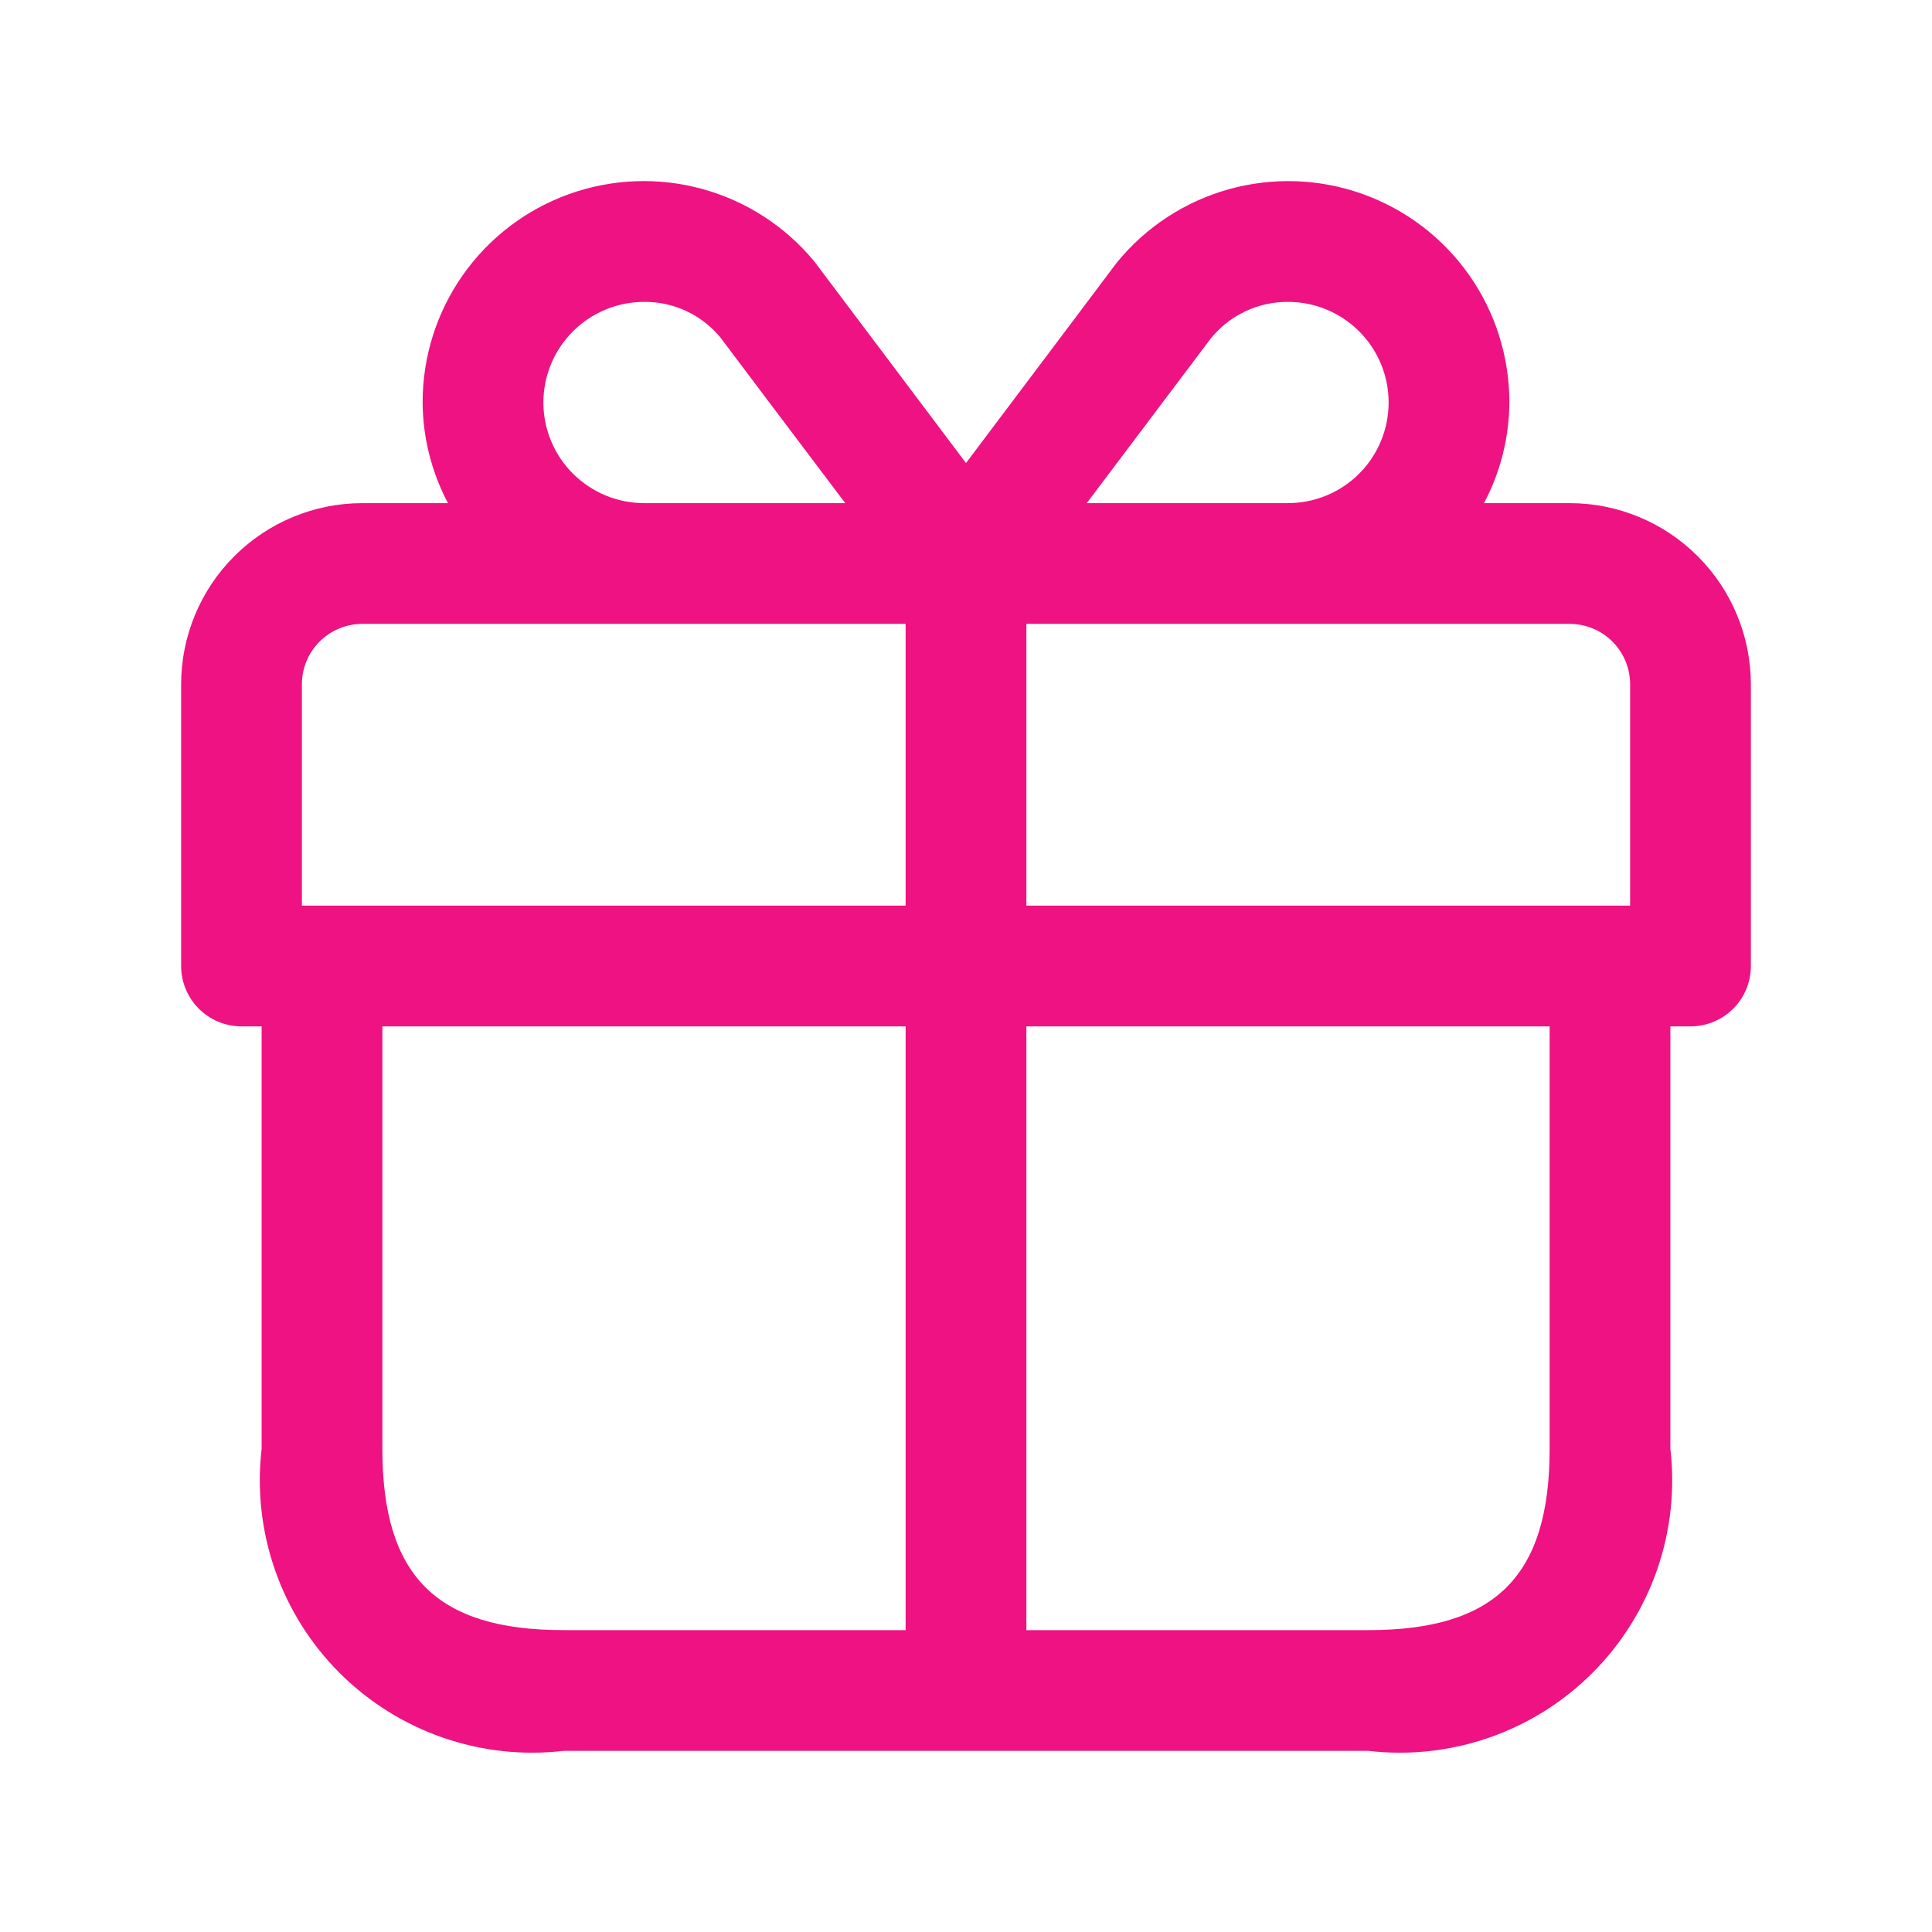 <svg width="60" height="60" viewBox="0 0 60 60" fill="none" xmlns="http://www.w3.org/2000/svg">
<path d="M48.75 15.625H46.087C46.598 14.662 46.868 13.59 46.875 12.5C46.877 11.082 46.439 9.698 45.623 8.538C44.806 7.379 43.65 6.5 42.314 6.024C40.979 5.547 39.528 5.496 38.162 5.877C36.796 6.259 35.581 7.053 34.685 8.153C34.617 8.25 31.808 11.975 30 14.38L25.297 8.13C24.398 7.036 23.183 6.247 21.818 5.871C20.453 5.494 19.005 5.549 17.672 6.028C16.339 6.506 15.187 7.385 14.373 8.543C13.559 9.702 13.123 11.084 13.125 12.5C13.132 13.59 13.402 14.662 13.912 15.625H11.25C9.759 15.627 8.329 16.22 7.275 17.275C6.22 18.329 5.627 19.759 5.625 21.25V30C5.625 30.497 5.823 30.974 6.174 31.326C6.526 31.677 7.003 31.875 7.5 31.875H8.125V45C7.978 46.267 8.12 47.55 8.539 48.754C8.958 49.959 9.644 51.053 10.546 51.954C11.448 52.856 12.541 53.542 13.746 53.961C14.95 54.38 16.233 54.522 17.5 54.375H42.5C43.767 54.522 45.05 54.38 46.254 53.961C47.459 53.542 48.552 52.856 49.454 51.954C50.356 51.053 51.042 49.959 51.461 48.754C51.88 47.55 52.022 46.267 51.875 45V31.875H52.5C52.997 31.875 53.474 31.677 53.826 31.326C54.178 30.974 54.375 30.497 54.375 30V21.25C54.373 19.759 53.78 18.329 52.725 17.275C51.671 16.22 50.241 15.627 48.75 15.625ZM50.625 21.25V28.125H31.875V19.375H48.75C49.247 19.376 49.724 19.573 50.075 19.925C50.427 20.276 50.624 20.753 50.625 21.25ZM37.597 10.518C37.886 10.158 38.252 9.869 38.668 9.671C39.084 9.473 39.539 9.372 40 9.375C40.829 9.375 41.624 9.704 42.21 10.29C42.796 10.876 43.125 11.671 43.125 12.5C43.125 13.329 42.796 14.124 42.21 14.71C41.624 15.296 40.829 15.625 40 15.625H33.75L37.597 10.518ZM16.875 12.5C16.876 11.672 17.206 10.877 17.792 10.292C18.378 9.706 19.172 9.376 20 9.375C20.452 9.37 20.9 9.467 21.31 9.658C21.72 9.849 22.082 10.129 22.37 10.477C22.5 10.655 24.552 13.375 26.25 15.625H20C19.172 15.624 18.378 15.294 17.792 14.708C17.206 14.123 16.876 13.328 16.875 12.5ZM9.375 21.25C9.376 20.753 9.573 20.276 9.925 19.925C10.276 19.573 10.753 19.376 11.25 19.375H28.125V28.125H9.375V21.25ZM11.875 45V31.875H28.125V50.625H17.5C13.557 50.625 11.875 48.943 11.875 45ZM48.125 45C48.125 48.943 46.443 50.625 42.5 50.625H31.875V31.875H48.125V45Z" fill="#EE1282"/>
</svg>
